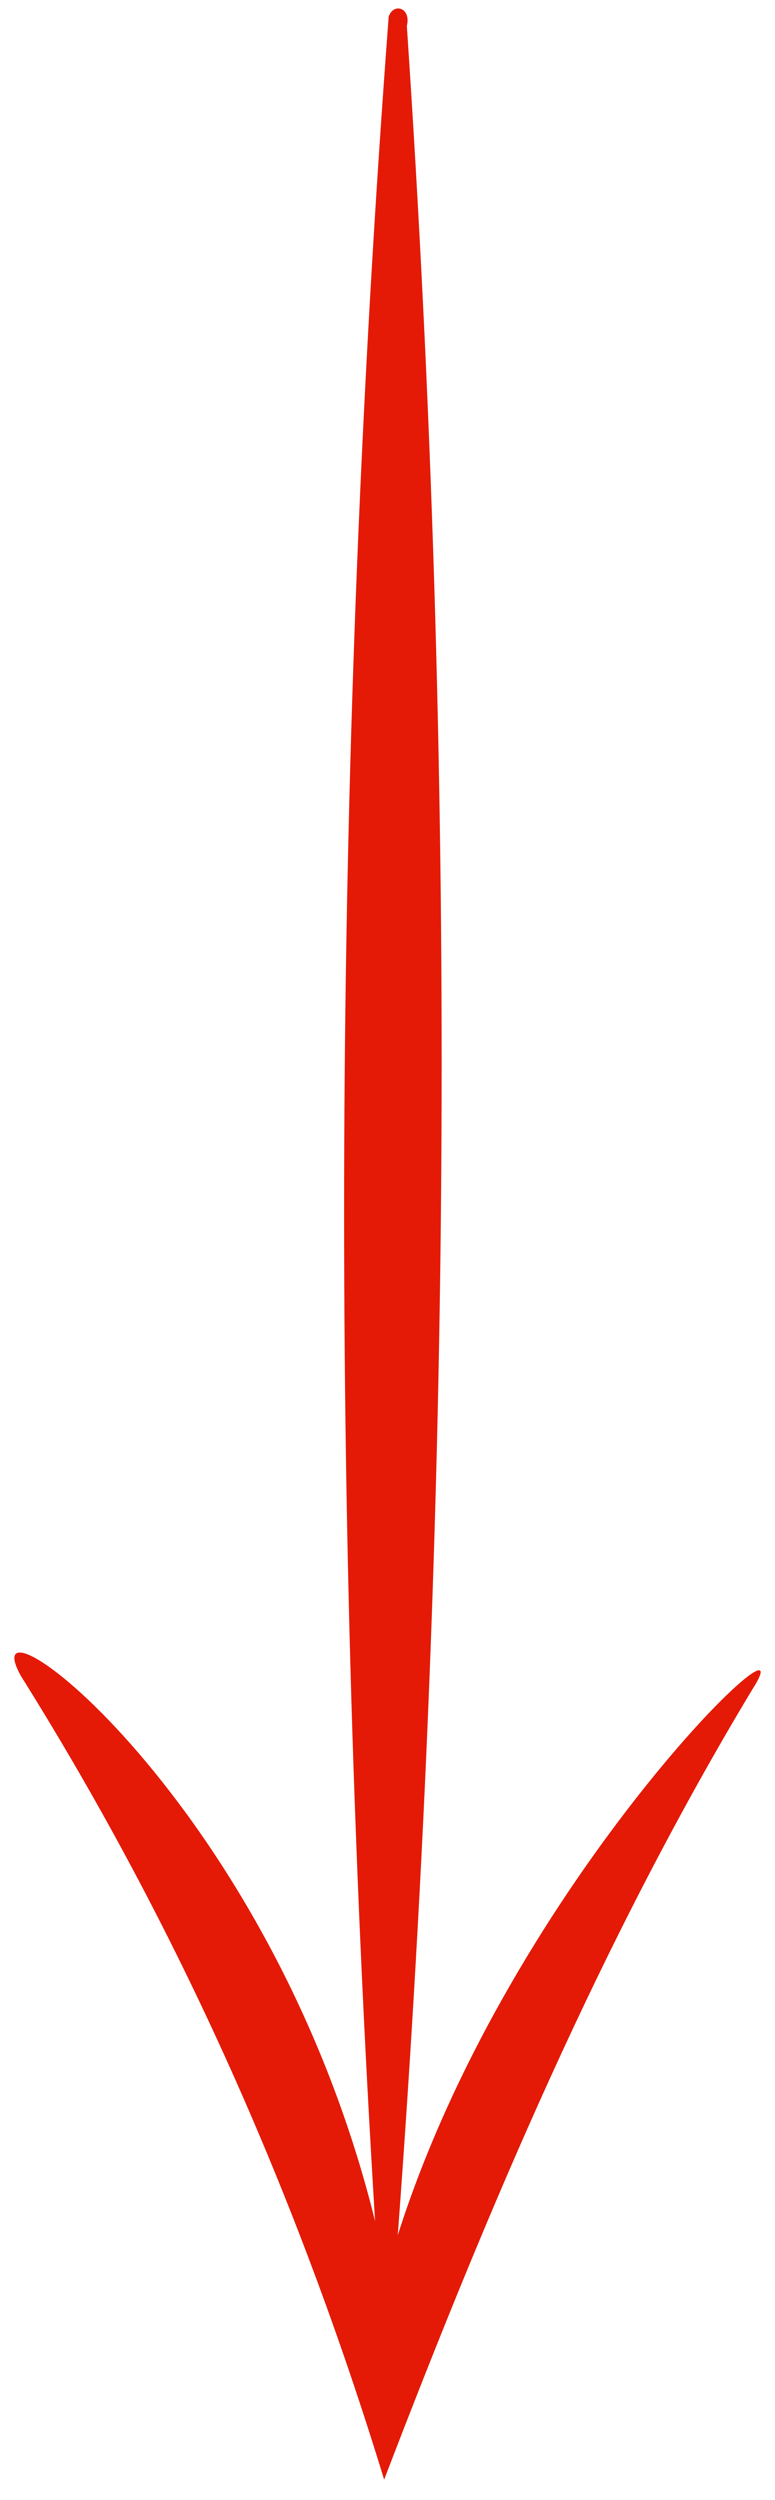 <svg width="27" height="87" viewBox="0 0 27 87" fill="none" xmlns="http://www.w3.org/2000/svg">
<path fill-rule="evenodd" clip-rule="evenodd" d="M13.067 77.298C9.428 62.576 -1.173 54.888 0.726 58.323C6.263 67.156 10.377 76.48 13.383 86.295C17.022 76.807 20.978 67.483 26.199 58.814C28.414 55.378 17.813 65.357 13.858 77.789C15.756 52.27 15.915 26.752 14.174 0.907C14.332 0.253 13.7 0.089 13.541 0.58C11.643 25.771 11.485 51.453 13.067 77.298Z" fill="#E41A07"/>
</svg>
